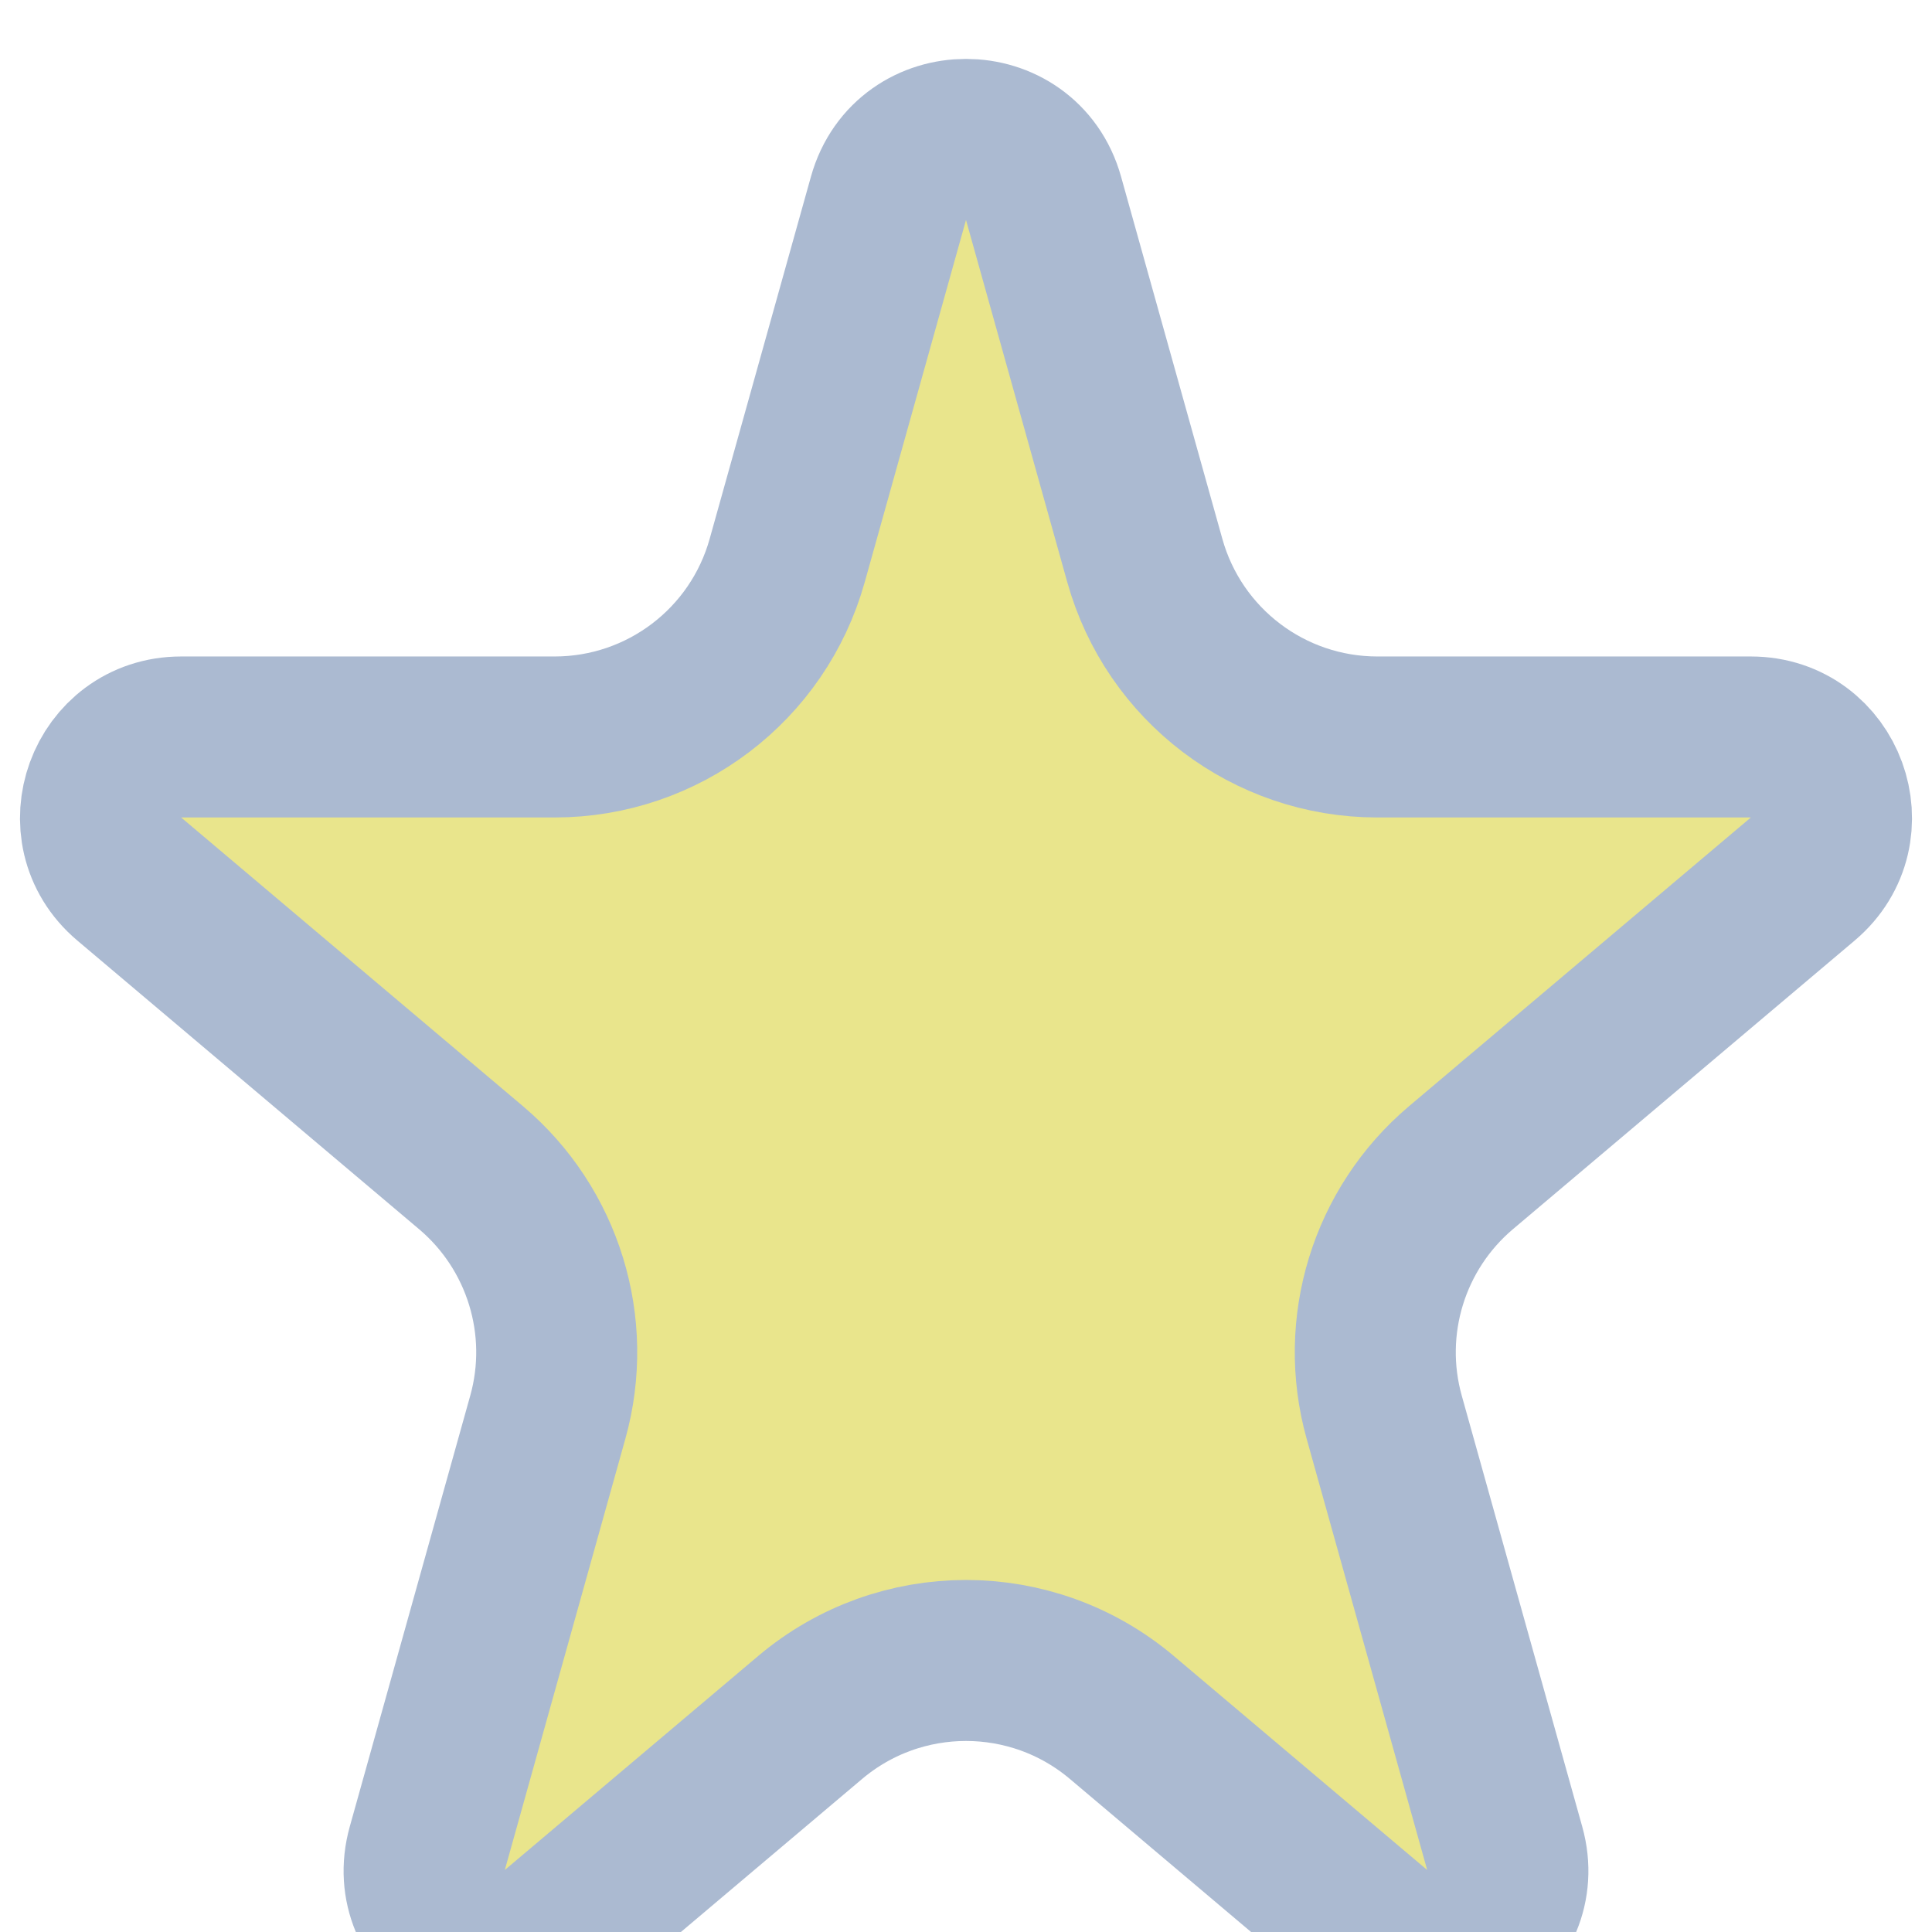 <svg width="24" height="24" viewBox="0 0 24 24" fill="none" xmlns="http://www.w3.org/2000/svg">
<path d="M11.037 2.463C11.309 1.488 12.691 1.488 12.963 2.463L14.221 6.962C14.583 8.259 15.764 9.155 17.11 9.155H21.75C22.682 9.155 23.107 10.318 22.395 10.919L18.148 14.506C17.252 15.264 16.879 16.475 17.195 17.605L18.692 22.96C18.957 23.909 17.835 24.629 17.083 23.993L13.936 21.335C12.818 20.391 11.182 20.391 10.064 21.335L6.917 23.993C6.164 24.629 5.043 23.909 5.308 22.96L6.805 17.605C7.121 16.475 6.748 15.264 5.852 14.506L1.605 10.919C0.893 10.318 1.318 9.155 2.25 9.155H6.89C8.236 9.155 9.417 8.259 9.779 6.962L11.037 2.463Z" fill="#E9E58C" stroke="#ABBAD1" stroke-width="2"/>
</svg>
